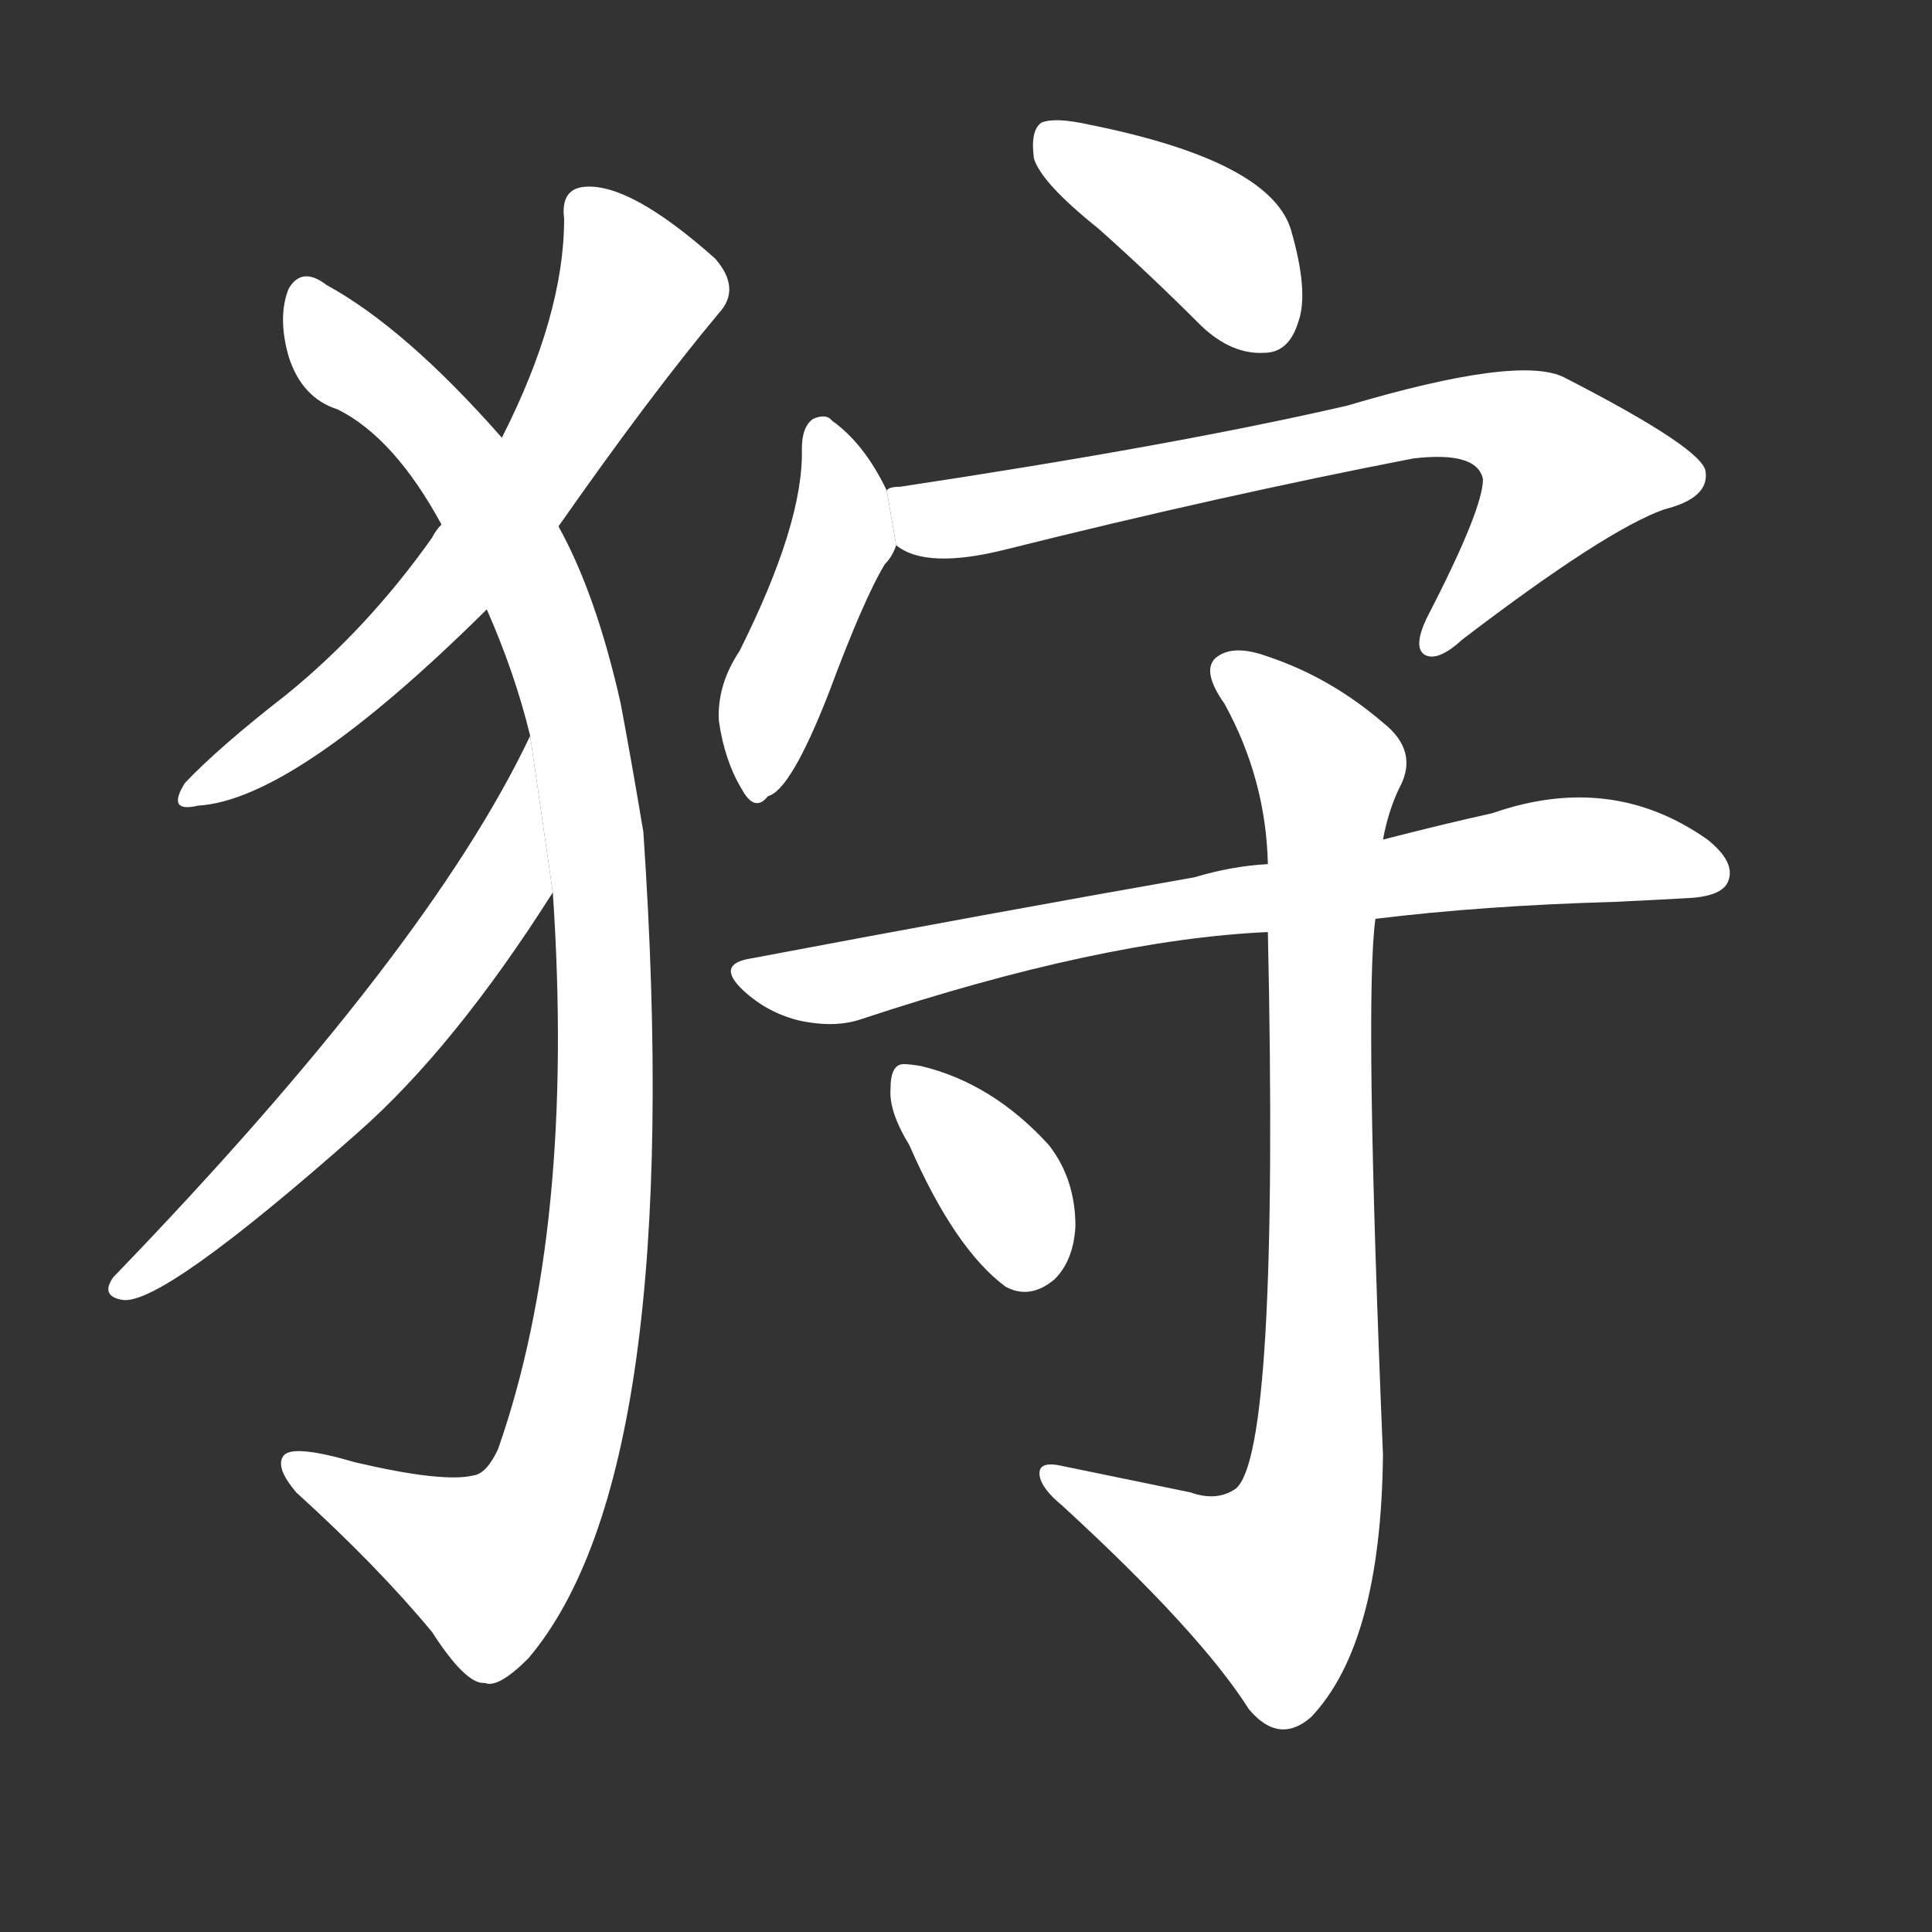 <!-- u72e9_shou4_winter_hunting_imperial_tour -->
<!-- 72E9 -->
<!-- 72000000000 -->
<!-- 72000000000 -->
<svg viewBox="0 0 1024 1024">
  <rect x="0" y="0" width="1024" height="1024" fill="#333333" stroke="none"/>
  <g transform="scale(1, -1) translate(0, -900)">
    <path fill="#FFFFFF" d="M 296 621 Q 345 691 381 734 Q 393 747 379 763 Q 334 803 310 801 Q 297 800 299 784 Q 299 733 266 668 L 234 622 Q 231 619 229 615 Q 195 567 152 532 Q 116 504 98 485 Q 88 469 105 473 Q 156 476 258 577 L 296 621 Z"></path>
    <path fill="#FFFFFF" d="M 293 427 Q 305 249 264 132 Q 258 119 251 118 Q 235 114 188 125 Q 154 135 150 128 Q 146 122 157 109 Q 200 70 229 35 Q 247 7 257 8 Q 264 5 280 21 Q 364 120 341 459 Q 335 495 329 527 Q 316 585 296 621 L 266 668 Q 215 726 173 749 Q 160 759 153 747 Q 147 732 153 711 Q 160 689 179 683 Q 209 668 234 622 L 258 577 Q 273 543 281 510 L 293 427 Z"></path>
    <path fill="#FFFFFF" d="M 281 510 Q 227 396 60 223 Q 53 213 65 211 Q 86 208 190 300 Q 241 345 293 427 L 281 510 Z"></path>
    <path fill="#FFFFFF" d="M 582 779 Q 609 755 637 727 Q 653 712 670 713 Q 683 713 688 729 Q 694 745 684 779 Q 672 815 577 834 Q 559 838 552 835 Q 546 831 548 816 Q 552 803 582 779 Z"></path>
    <path fill="#FFFFFF" d="M 470 640 Q 458 665 441 677 Q 438 681 431 678 Q 425 674 425 662 Q 426 623 392 555 Q 380 537 381 518 Q 384 497 393 482 Q 400 469 407 478 Q 419 481 439 532 Q 458 583 469 601 Q 473 605 475 611 L 470 640 Z"></path>
    <path fill="#FFFFFF" d="M 475 611 Q 491 598 534 609 Q 646 637 749 657 Q 783 661 786 646 Q 786 630 756 572 Q 749 557 755 553 Q 762 549 775 561 Q 851 619 882 630 Q 906 636 904 650 Q 903 662 829 700 Q 805 712 714 685 Q 623 664 477 642 Q 471 642 470 640 L 475 611 Z"></path>
    <path fill="#FFFFFF" d="M 729 413 Q 786 420 856 422 Q 877 423 895 424 Q 913 425 916 433 Q 920 443 905 455 Q 854 491 791 469 Q 764 463 733 455 L 672 442 Q 653 441 633 435 Q 525 416 398 392 Q 379 389 394 375 Q 407 363 424 359 Q 443 355 457 360 Q 584 402 672 406 L 729 413 Z"></path>
    <path fill="#FFFFFF" d="M 631 109 Q 597 116 563 123 Q 550 126 551 118 Q 552 111 563 102 Q 636 35 662 -6 Q 678 -25 695 -10 Q 732 29 733 129 Q 723 370 729 413 L 733 455 Q 736 471 742 483 Q 752 502 733 517 Q 705 541 672 552 Q 653 559 644 551 Q 637 544 649 527 Q 671 487 672 442 L 672 406 Q 678 130 655 111 Q 645 104 631 109 Z"></path>
    <path fill="#FFFFFF" d="M 482 293 Q 506 238 533 218 Q 546 211 559 222 Q 569 232 570 250 Q 570 275 556 293 Q 526 326 488 335 Q 482 336 479 336 Q 472 336 472 323 Q 471 311 482 293 Z"></path>
  </g>
</svg>
